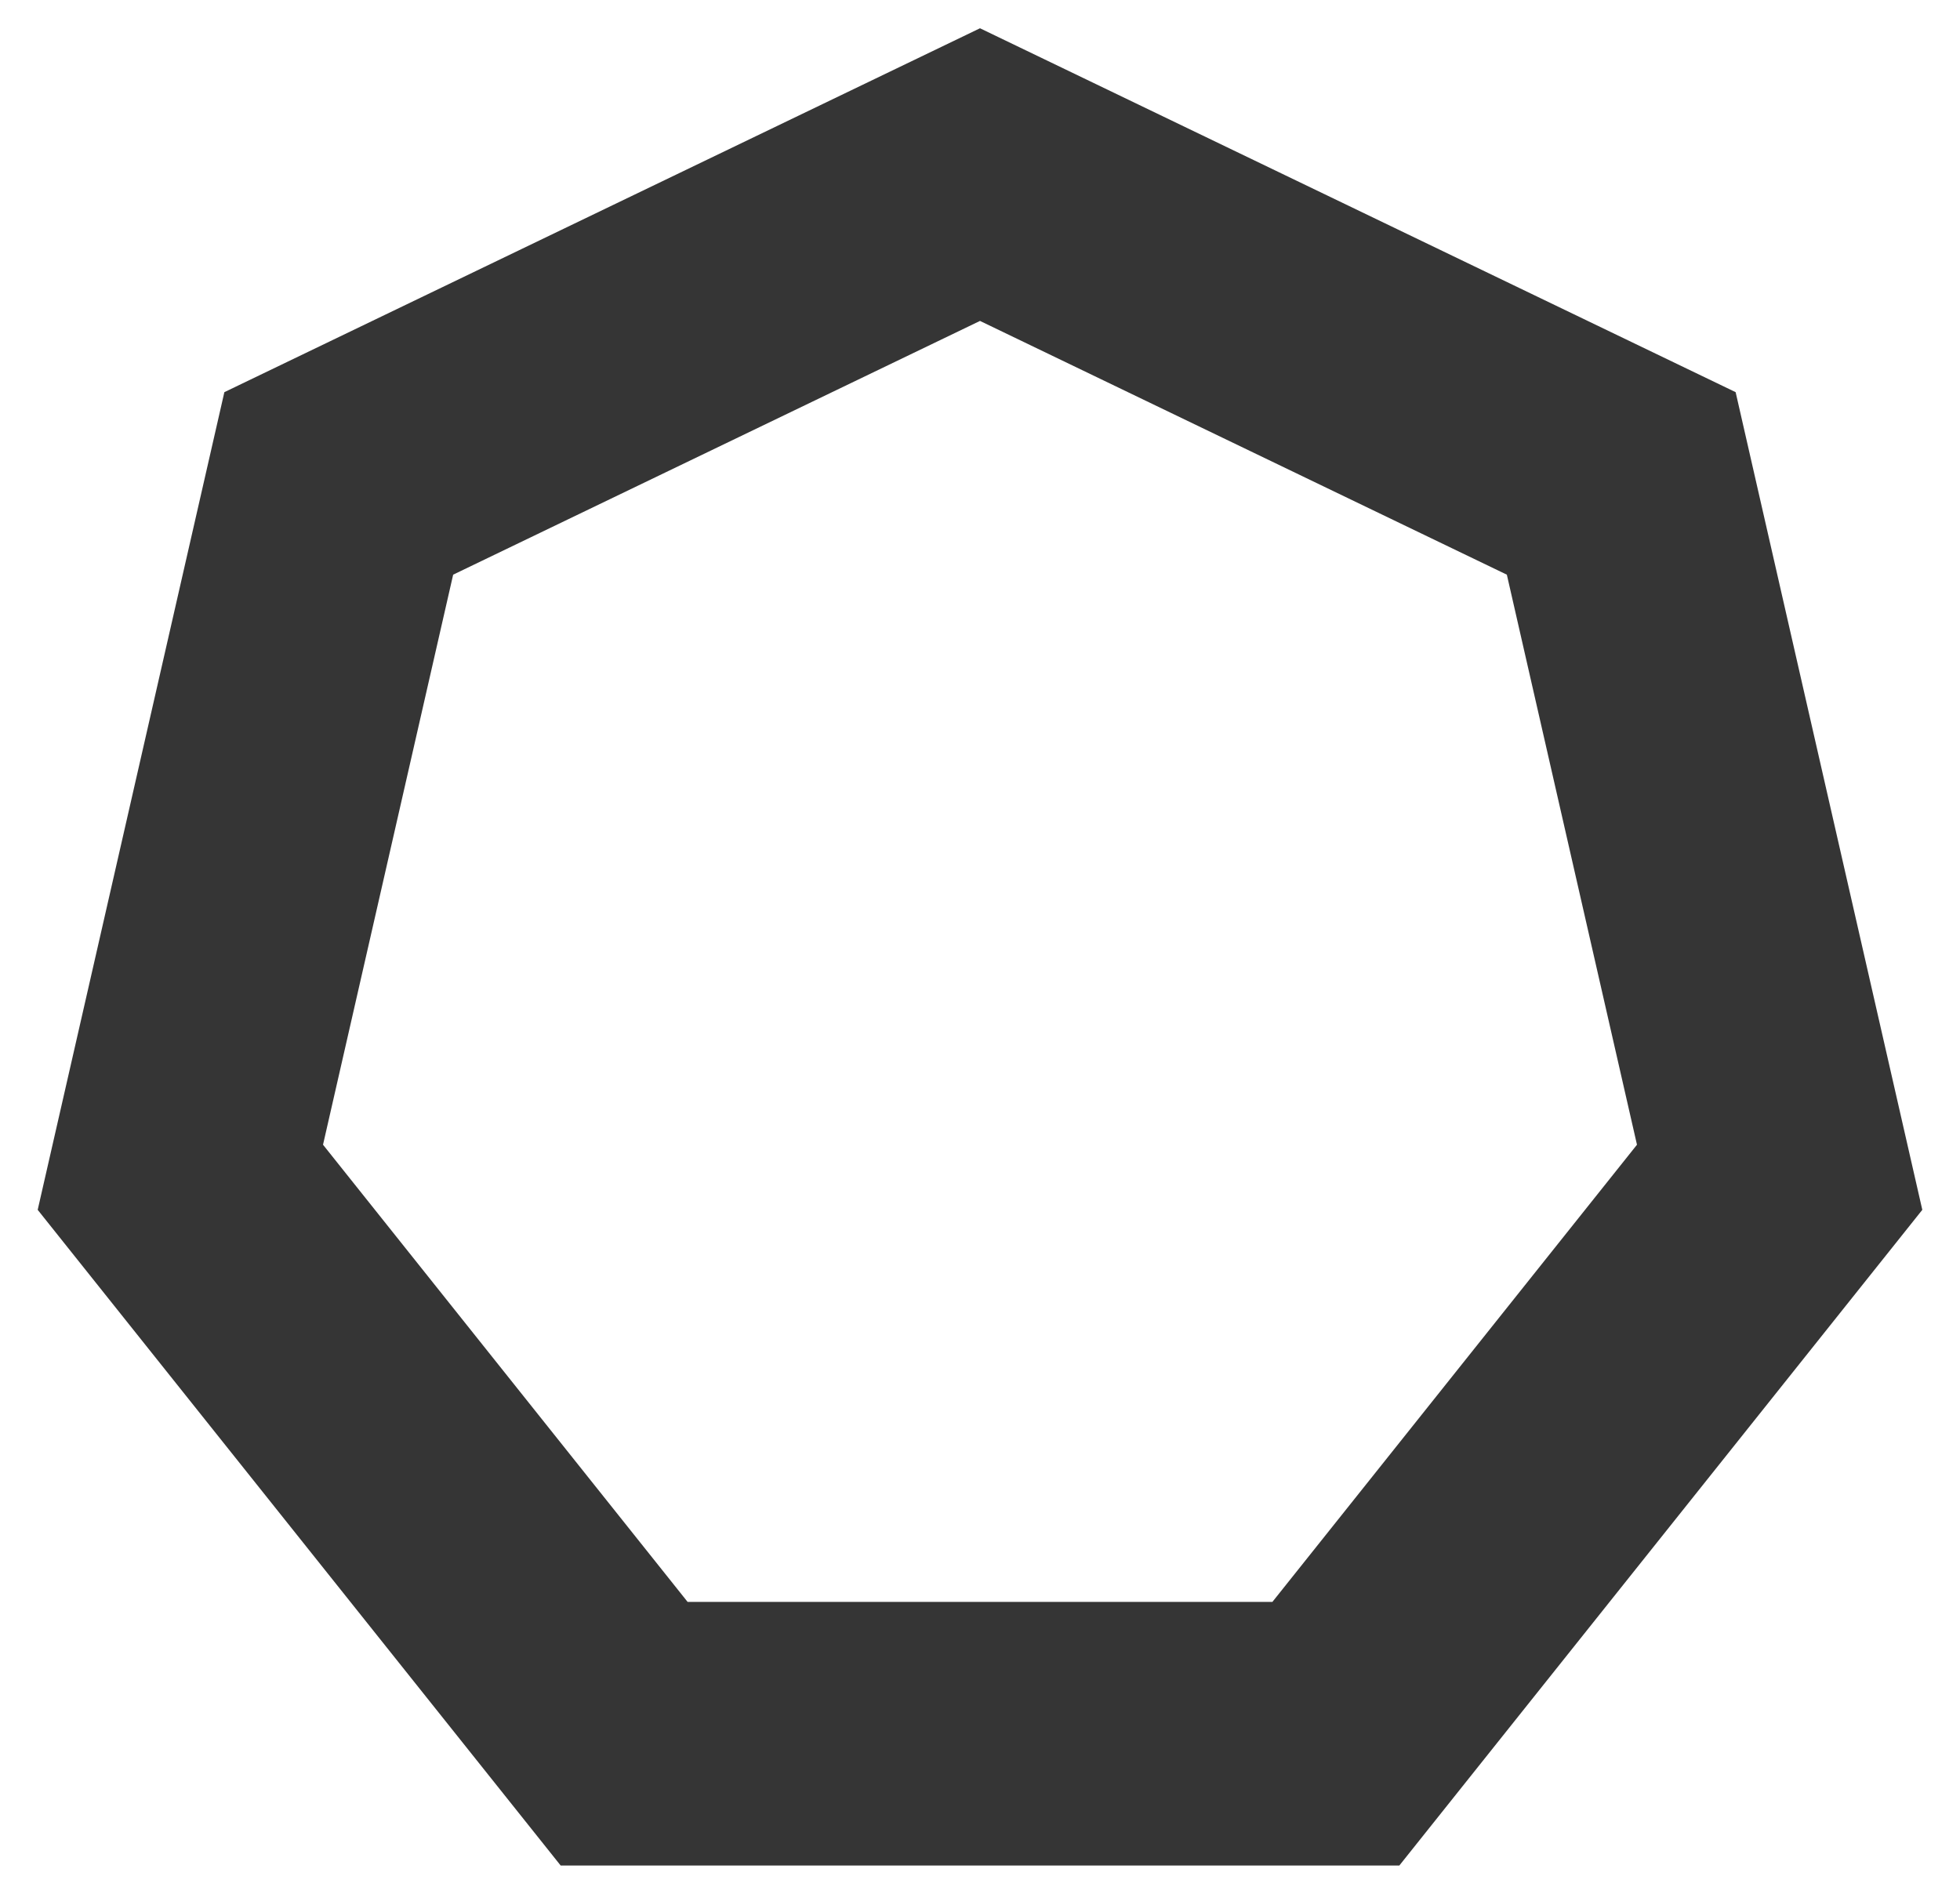 <svg xmlns="http://www.w3.org/2000/svg" xmlns:xlink="http://www.w3.org/1999/xlink" width="208" height="201" viewBox="0 0 208 201">
  <defs>
    <clipPath id="clip-octagon_skin">
      <rect width="208" height="201"/>
    </clipPath>
  </defs>
  <g id="octagon_skin" clip-path="url(#clip-octagon_skin)">
    <path id="Path_11703" data-name="Path 11703" d="M144.5,194.99h-89L0,125.4,19.81,38.62,100,0l80.19,38.62L200,125.4l-55.5,69.59ZM68.97,167.01h62.06l38.69-48.52-13.81-60.5L100,31.06,44.09,57.99l-13.81,60.5Z" transform="translate(4 3)" fill="#353535"/>
  </g>
</svg>

